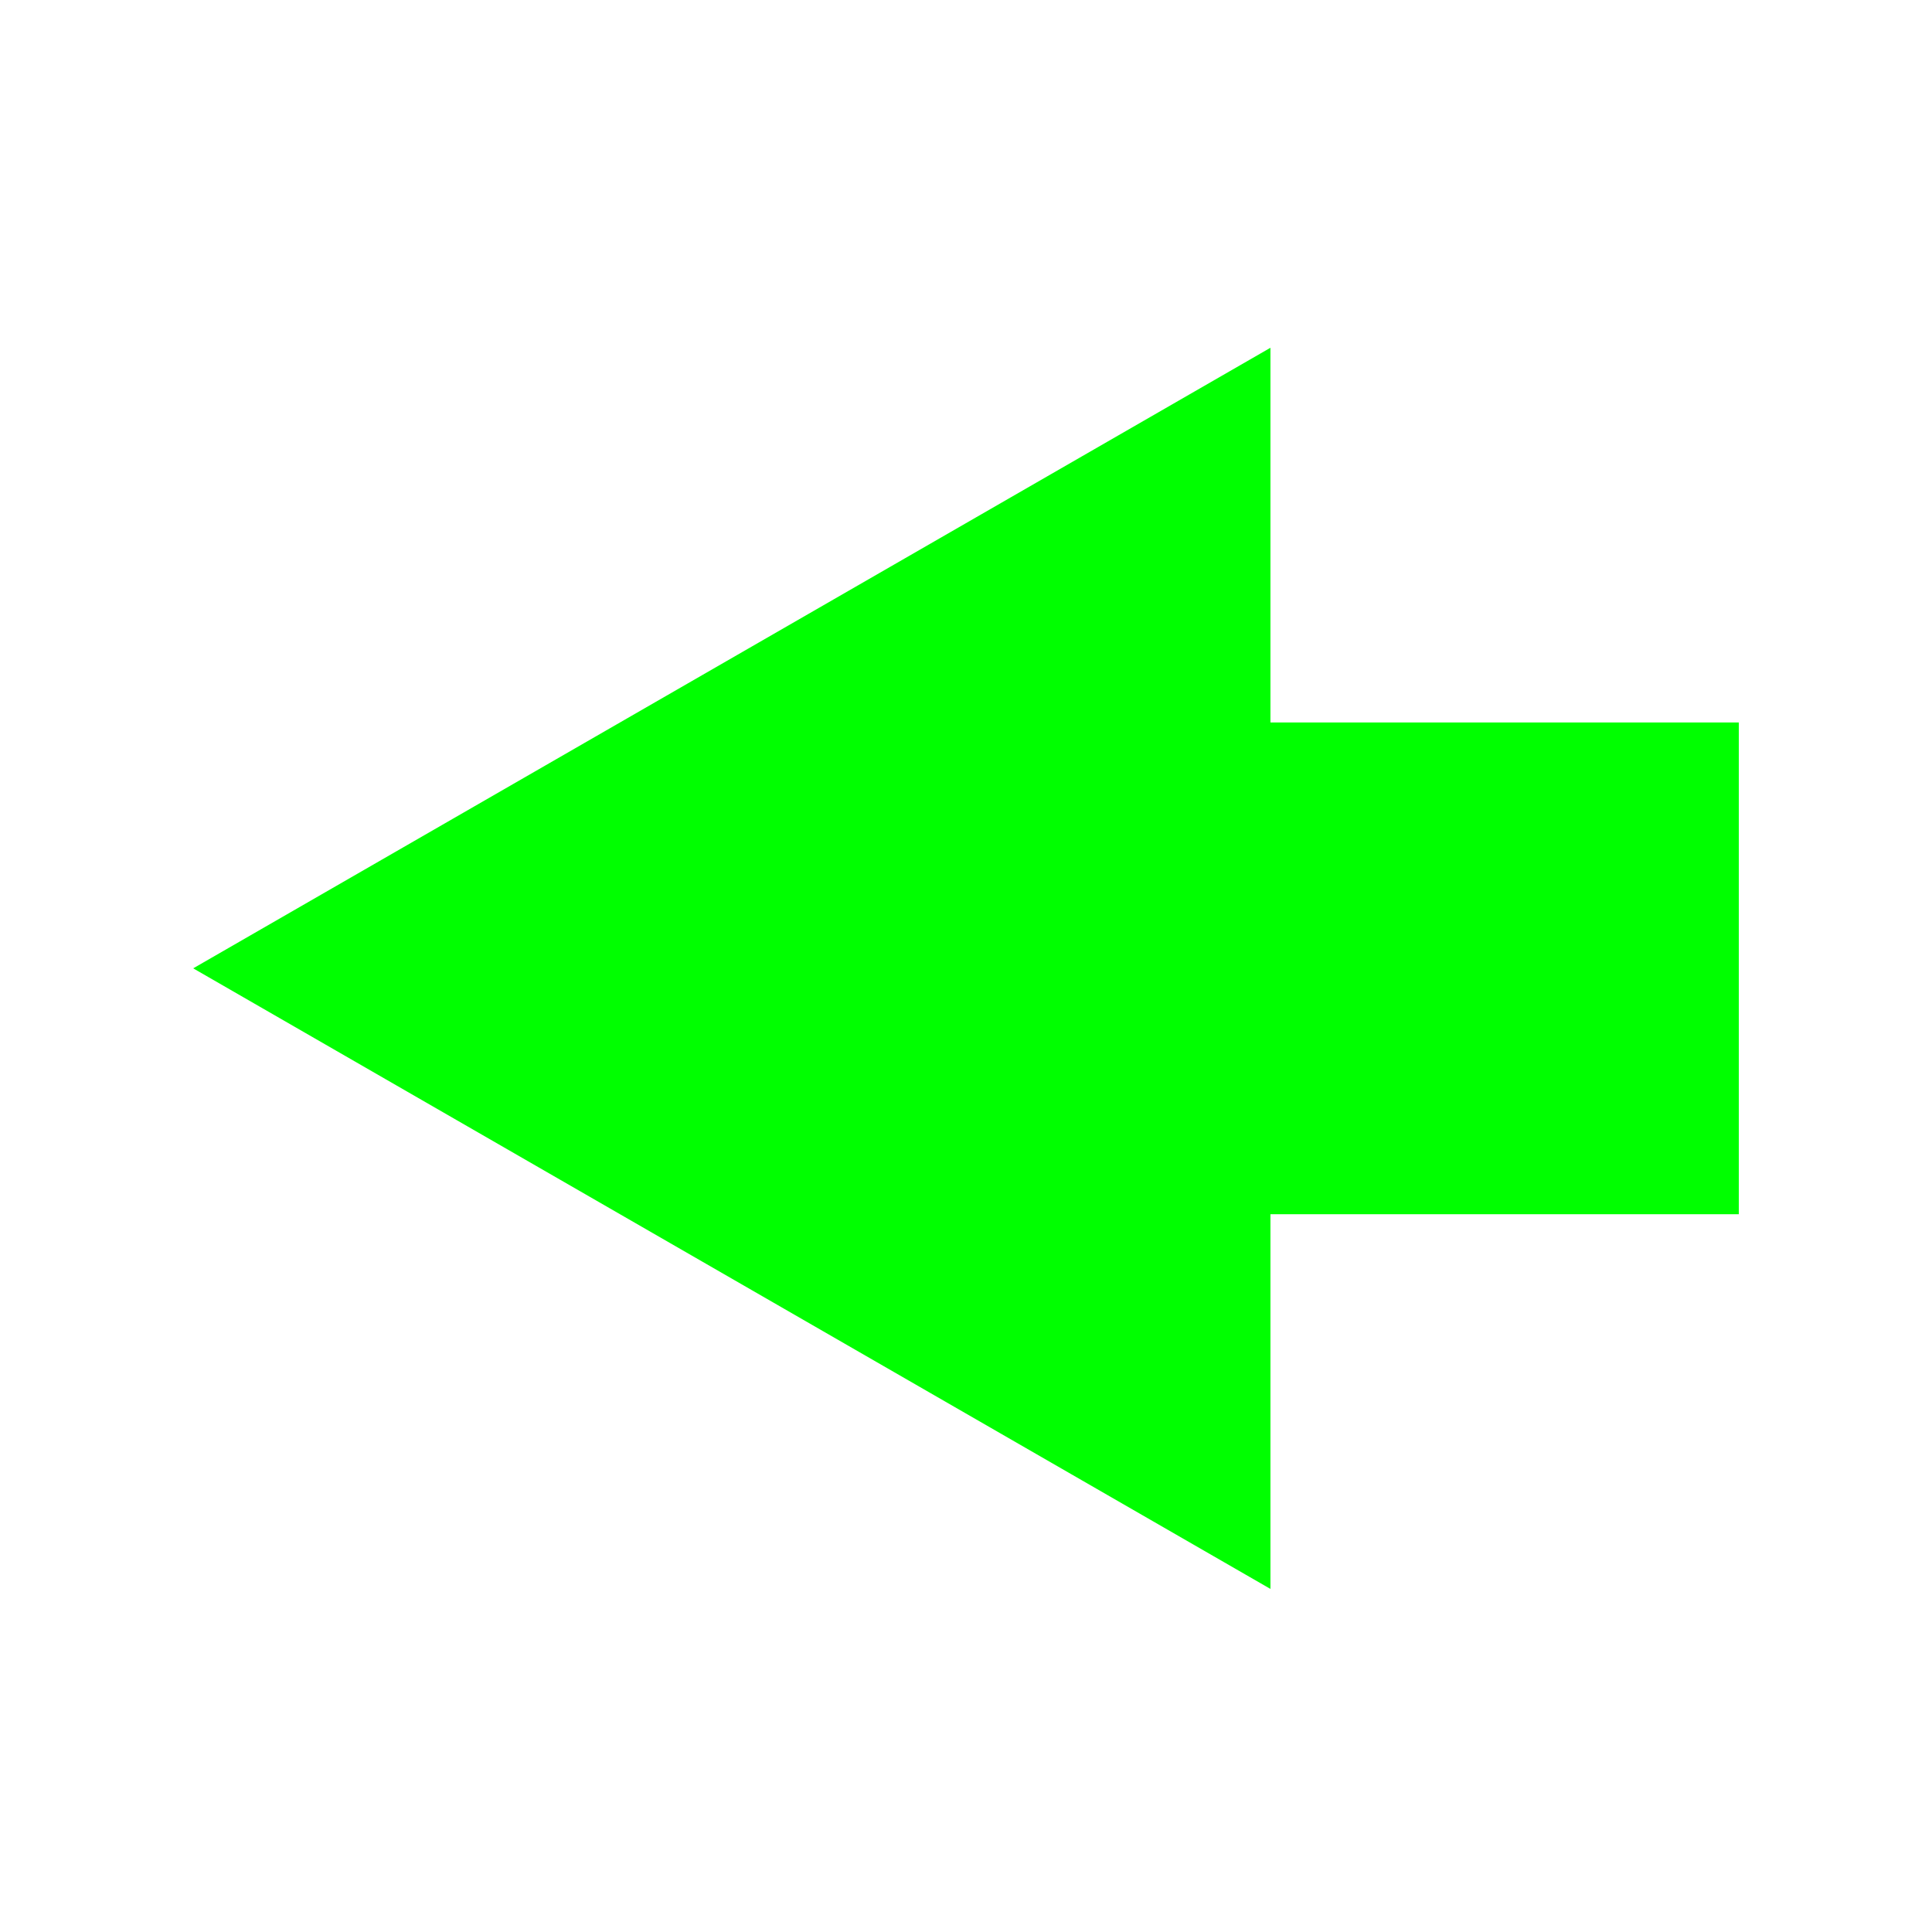 <svg id="All_LeftIndicator" xmlns="http://www.w3.org/2000/svg" width="100" height="100" viewBox="0 0 100 100">
  <rect id="Layout" width="100" height="100" opacity="0"/>
  <path id="Left_Indicator" data-name="Left Indicator" d="M19.394,0V24.242H0L32.121,80,64.243,24.242H44.848V0Z" transform="translate(90 18) rotate(90)" fill="lime"/>
</svg>
